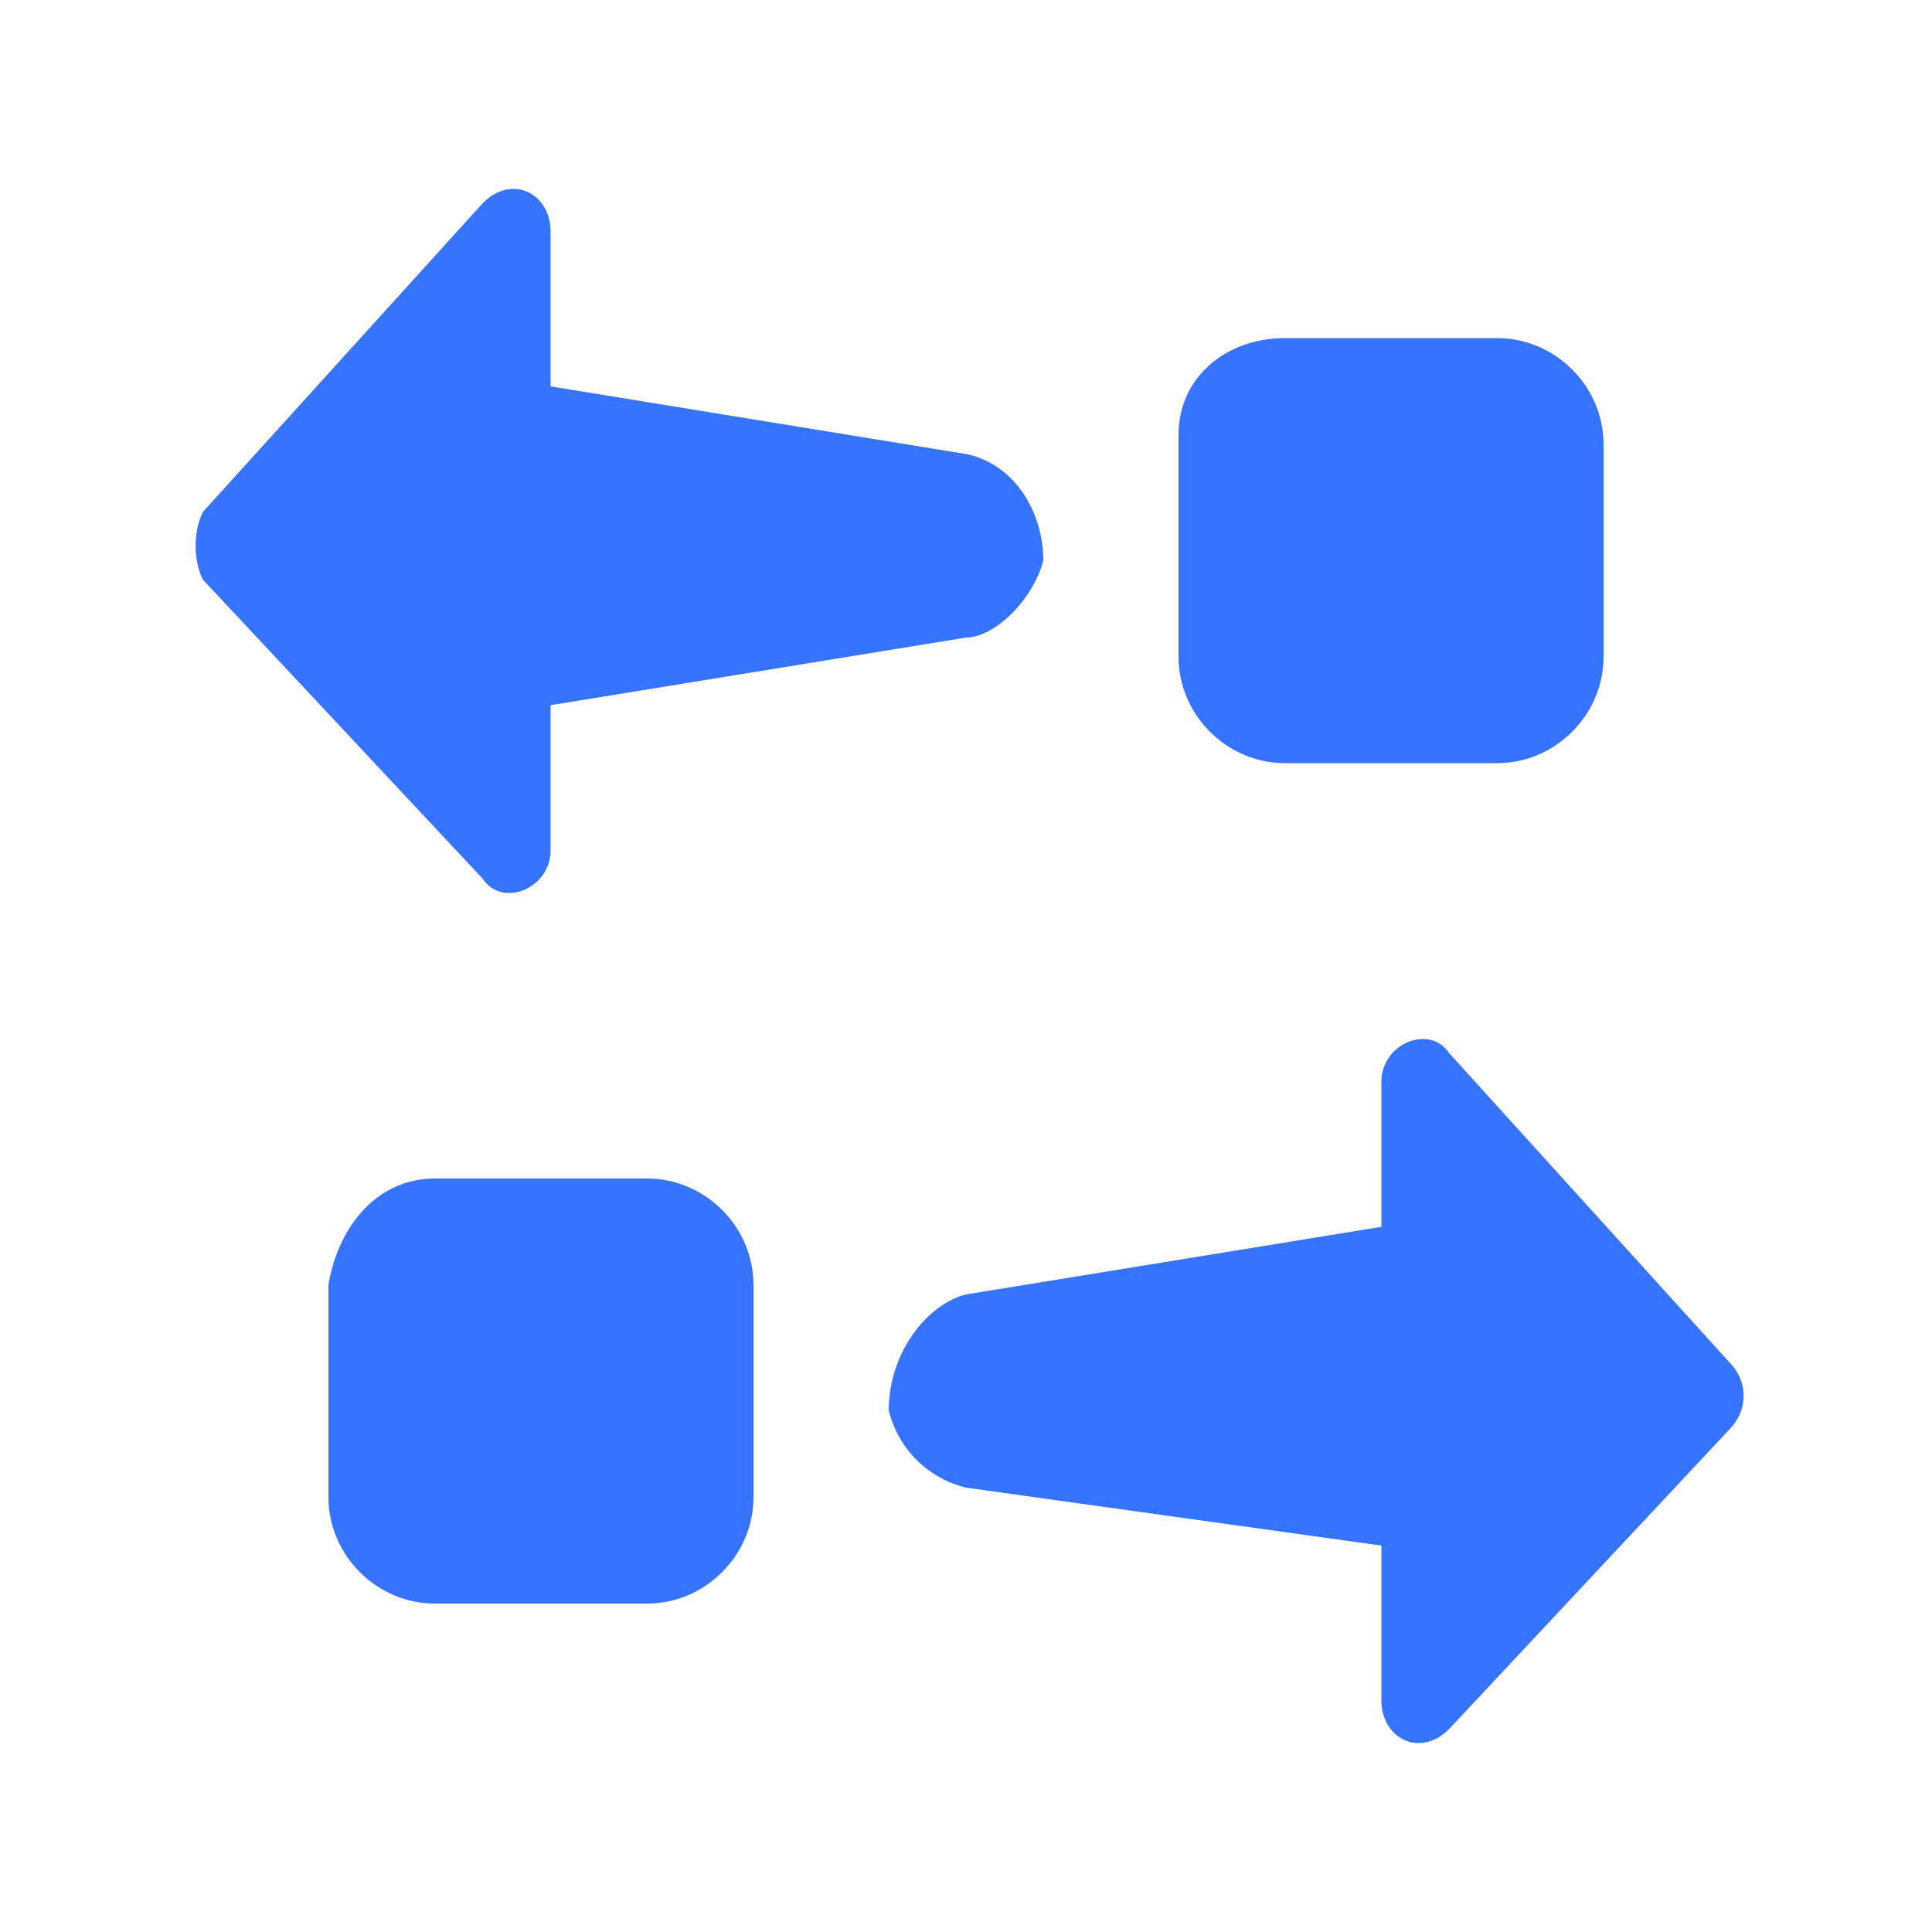 <?xml version="1.0" standalone="no"?><!DOCTYPE svg PUBLIC "-//W3C//DTD SVG 1.1//EN" "http://www.w3.org/Graphics/SVG/1.1/DTD/svg11.dtd"><svg t="1598432280156" class="icon" viewBox="0 0 1024 1024" version="1.1" xmlns="http://www.w3.org/2000/svg" p-id="20216" xmlns:xlink="http://www.w3.org/1999/xlink" width="200" height="200"><defs><style type="text/css"></style></defs><path d="M291.84 204.8l220.16 35.84c25.6 5.12 40.96 30.72 40.96 56.32-5.12 20.48-25.6 40.96-40.96 40.96l-220.16 35.84v76.8c0 20.48-25.6 30.72-35.84 15.36L107.52 307.2c-5.12-10.24-5.12-25.6 0-35.84L256 107.52c15.36-15.36 35.84-5.12 35.84 15.36V204.8z m440.32 445.44v-76.8c0-20.48 25.6-30.72 35.84-15.36l148.48 163.84c10.24 10.24 10.24 25.6 0 35.84L768 916.48c-15.36 15.36-35.84 5.12-35.84-15.36V819.2l-220.16-30.72c-20.48-5.12-35.84-20.48-40.96-40.96 0-30.72 20.48-56.32 40.96-61.44l220.16-35.84z" fill="#3673ff" p-id="20217"></path><path d="M680.96 179.2h112.64c30.72 0 56.32 25.6 56.32 56.32v112.64c0 30.72-25.6 56.32-56.32 56.32h-112.64c-30.72 0-56.32-25.6-56.32-56.32V230.4c0-30.72 25.6-51.2 56.32-51.2M230.4 624.64h112.64c30.72 0 56.32 25.6 56.32 56.32v112.64c0 30.72-25.6 56.32-56.32 56.32H230.4c-30.72 0-56.32-25.6-56.32-56.32v-112.64c5.12-30.72 25.6-56.32 56.32-56.32" fill="#3673ff" p-id="20218"></path></svg>